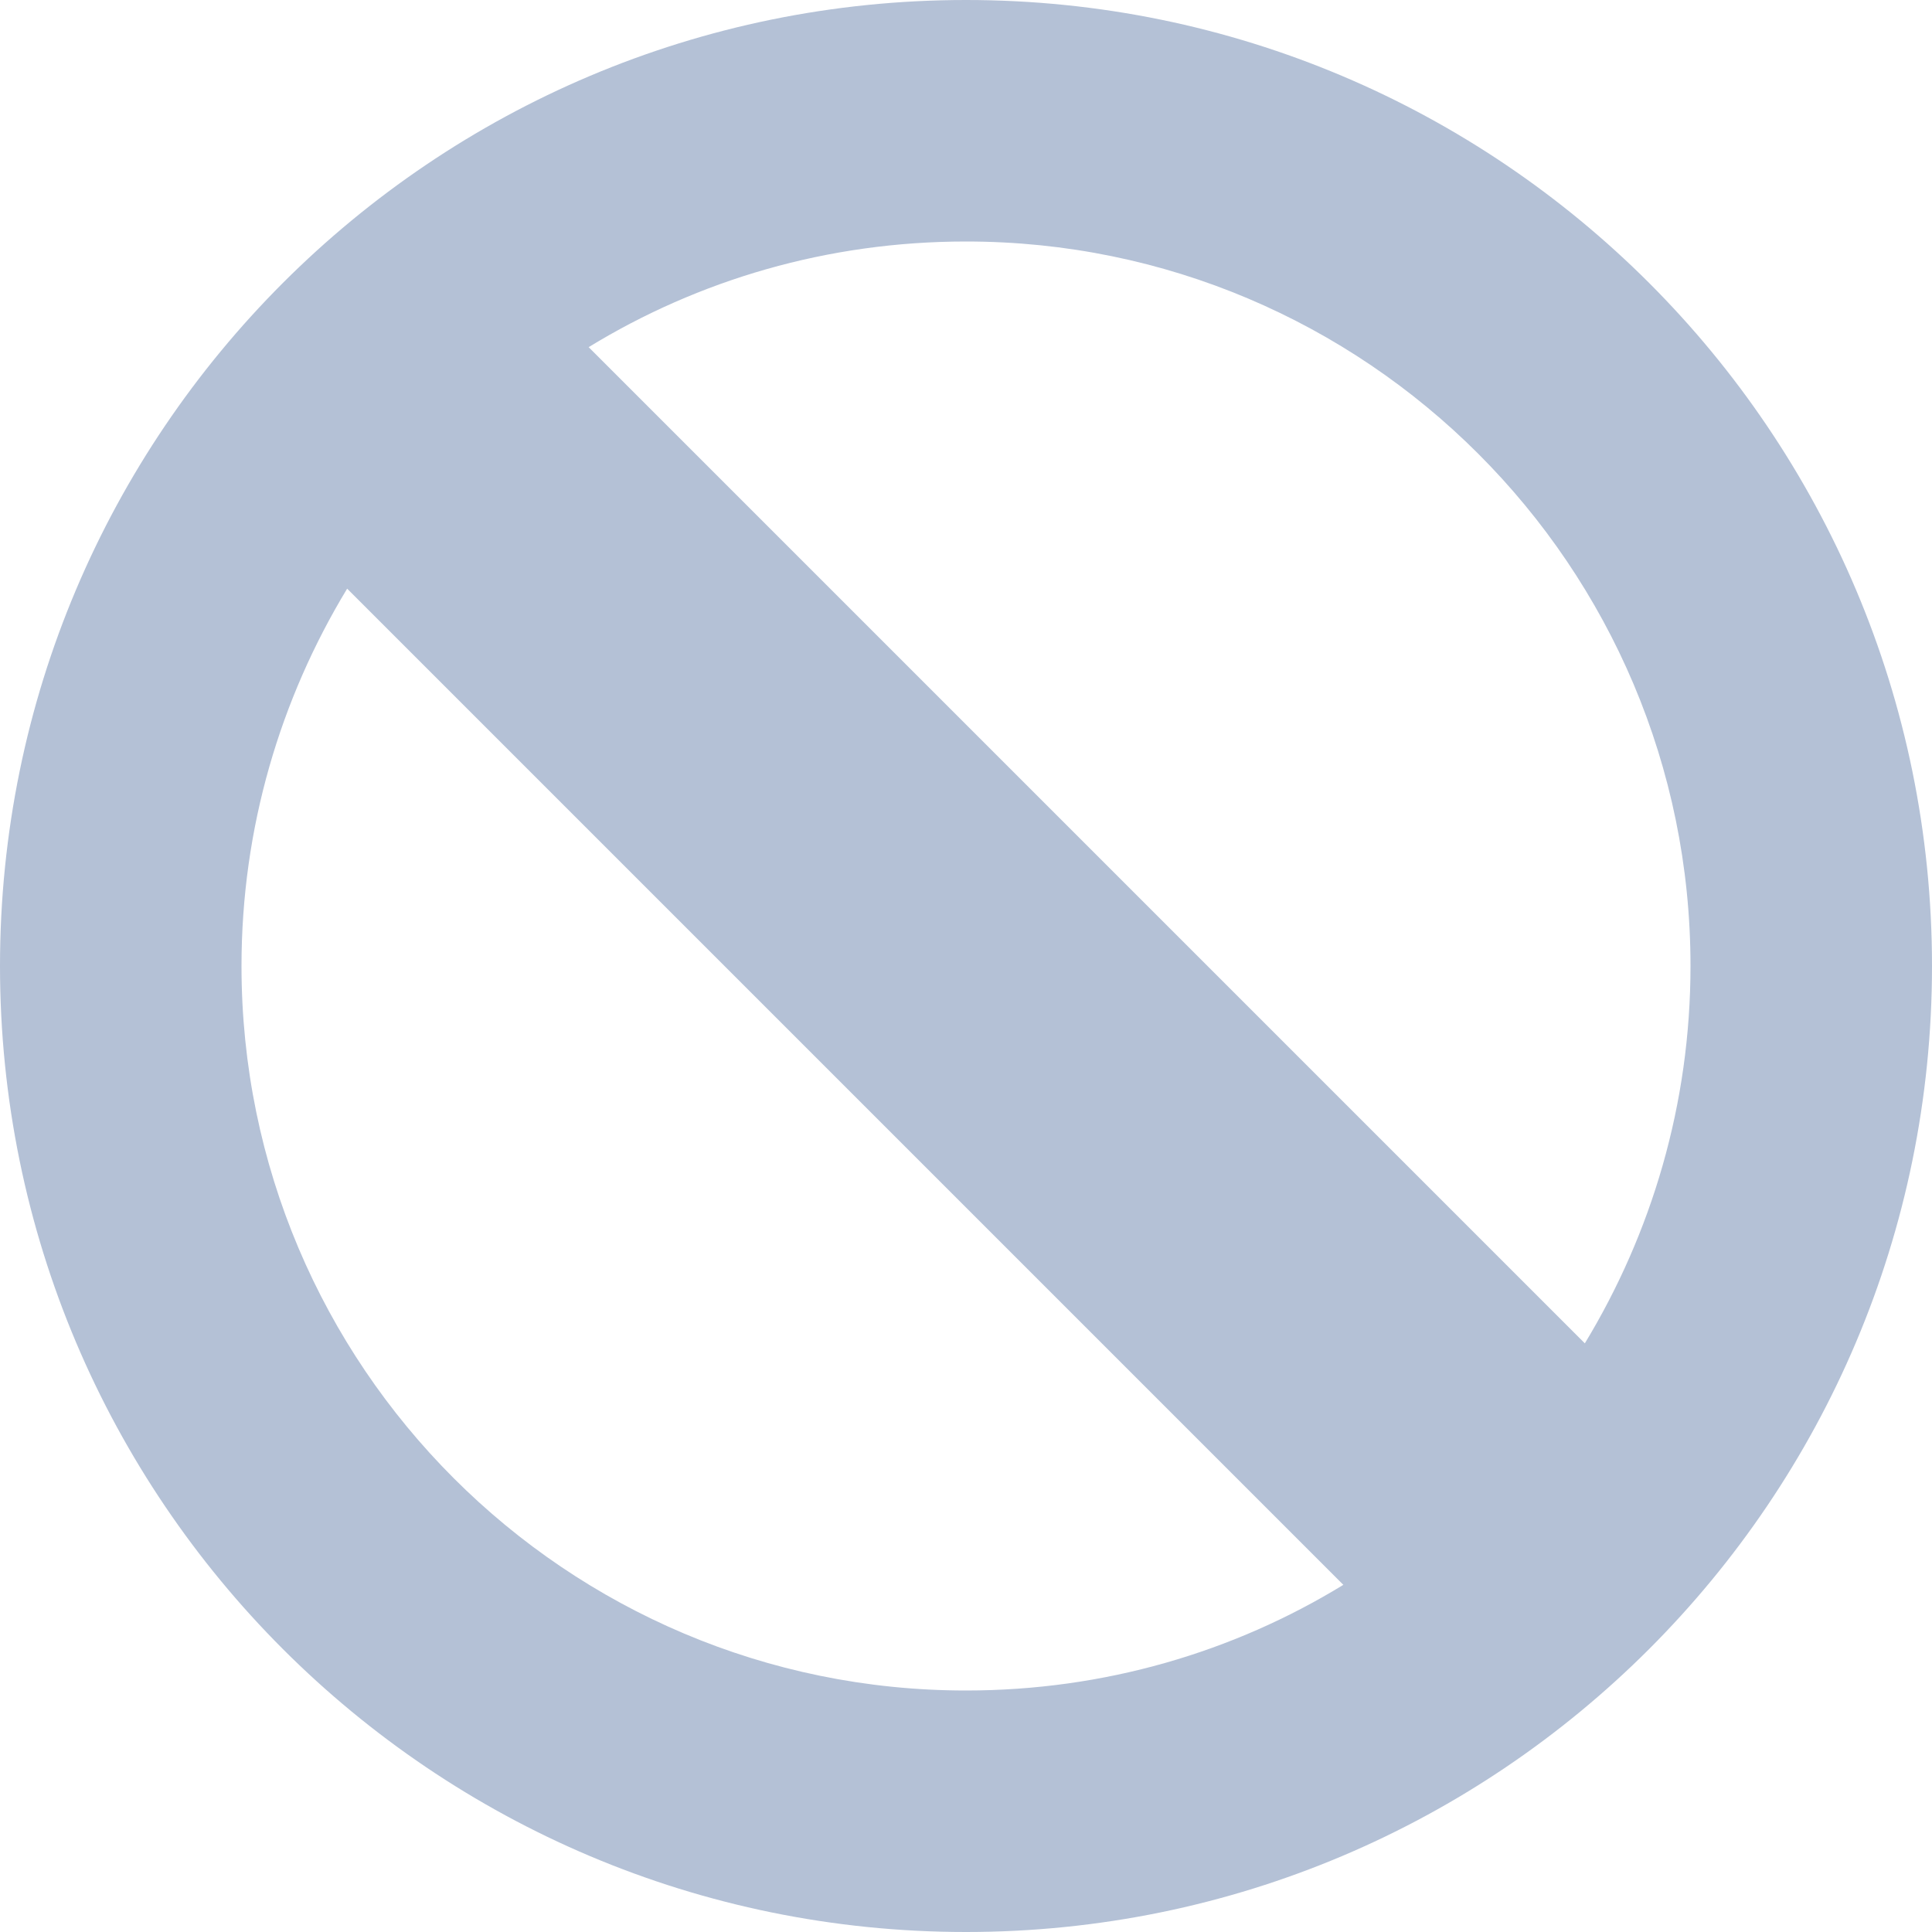 <?xml version="1.0" encoding="utf-8"?>
<!-- Generator: Adobe Illustrator 22.0.1, SVG Export Plug-In . SVG Version: 6.00 Build 0)  -->
<svg version="1.1" id="Layer_1"
	 xmlns="http://www.w3.org/2000/svg" xmlns:xlink="http://www.w3.org/1999/xlink" x="0px" y="0px" viewBox="0 0 512 512"
	 style="enable-background:new 0 0 512 512;" xml:space="preserve">
<style type="text/css">
	.st0{fill:#B4C1D6;}
</style>
<g>
	<path class="st0" d="M0,256c0,141.4,114.6,256,256,256c141.4,0,256-114.6,256-256S397.4,0,256,0C114.6,0,0,114.6,0,256z M448,256
		c0,36.6-10.3,70.8-28,100L156,92c29.1-17.8,63.3-28,100-28C362,64,448,150,448,256z M64,256c0-36.6,10.3-70.8,28-100L356,420
		c-29.1,17.8-63.3,28-100,28C150,448,64,362,64,256z"/>
</g>
</svg>
